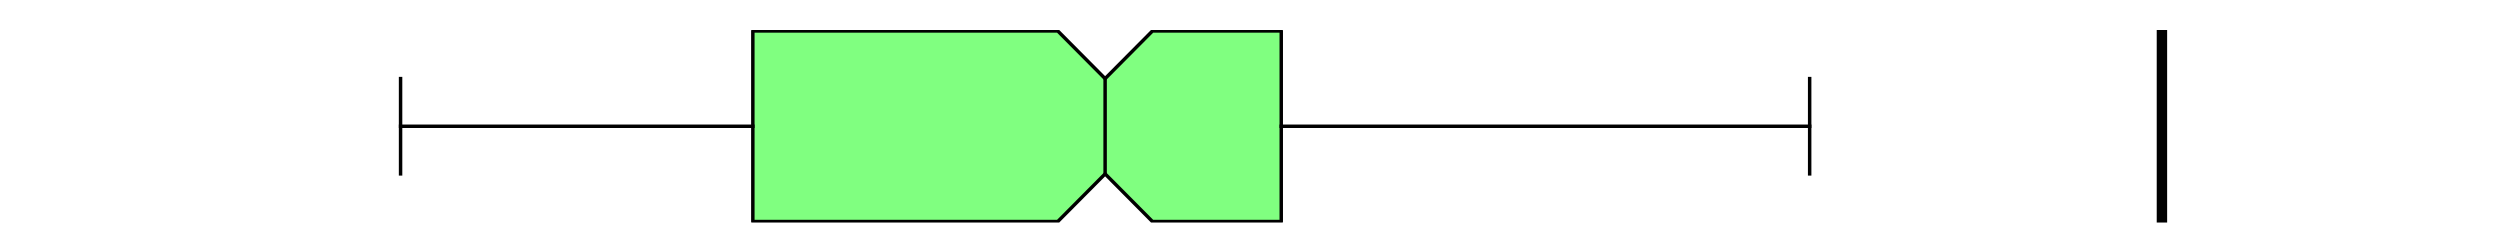 <?xml version="1.0" encoding="utf-8" standalone="no"?>
<!DOCTYPE svg PUBLIC "-//W3C//DTD SVG 1.1//EN"
  "http://www.w3.org/Graphics/SVG/1.1/DTD/svg11.dtd">
<svg xmlns:xlink="http://www.w3.org/1999/xlink" width="720pt" height="72pt" viewBox="0 0 720 72" xmlns="http://www.w3.org/2000/svg" version="1.1">
 <defs>
  <style type="text/css">*{stroke-linejoin: round; stroke-linecap: butt}</style>
 </defs>
 <g id="figure_1">
  <g id="patch_1">
   <path d="M 0 72 
L 720 72 
L 720 0 
L 0 0 
z
" style="fill: #ffffff"/>
  </g>
  <g id="axes_1">
   <g id="patch_2">
    <path d="M 90 64.08 
L 648 64.08 
L 648 8.64 
L 90 8.64 
z
" style="fill: #ffffff"/>
   </g>
   <g id="matplotlib.axis_1"/>
   <g id="matplotlib.axis_2"/>
   <g id="patch_3">
    <path d="M 216.818 63.803 
L 216.818 8.917 
L 304.637 8.917 
L 318.273 22.639 
L 331.909 8.917 
L 369 8.917 
L 369 63.803 
L 331.909 63.803 
L 318.273 50.081 
L 304.637 63.803 
L 216.818 63.803 
z
" clip-path="url(#p5f279295cb)" style="fill: #80ff80; stroke: #000000; stroke-linejoin: miter"/>
   </g>
   <g id="line2d_1">
    <path d="M 216.818 36.36 
L 115.364 36.36 
" clip-path="url(#p5f279295cb)" style="fill: none; stroke: #000000; stroke-linecap: square"/>
   </g>
   <g id="line2d_2">
    <path d="M 369 36.36 
L 521.182 36.36 
" clip-path="url(#p5f279295cb)" style="fill: none; stroke: #000000; stroke-linecap: square"/>
   </g>
   <g id="line2d_3">
    <path d="M 115.364 50.081 
L 115.364 22.639 
" clip-path="url(#p5f279295cb)" style="fill: none; stroke: #000000; stroke-linecap: square"/>
   </g>
   <g id="line2d_4">
    <path d="M 521.182 50.081 
L 521.182 22.639 
" clip-path="url(#p5f279295cb)" style="fill: none; stroke: #000000; stroke-linecap: square"/>
   </g>
   <g id="line2d_5">
    <path d="M 622.636 64.08 
L 622.636 -1 
" clip-path="url(#p5f279295cb)" style="fill: none; stroke: #000000; stroke-width: 3; stroke-linecap: square"/>
   </g>
   <g id="line2d_6">
    <path d="M 318.273 50.081 
L 318.273 22.639 
" clip-path="url(#p5f279295cb)" style="fill: none; stroke: #000000; stroke-linecap: square"/>
   </g>
  </g>
 </g>
 <defs>
  <clipPath id="p5f279295cb">
   <rect x="90" y="8.64" width="558" height="55.44"/>
  </clipPath>
 </defs>
</svg>
